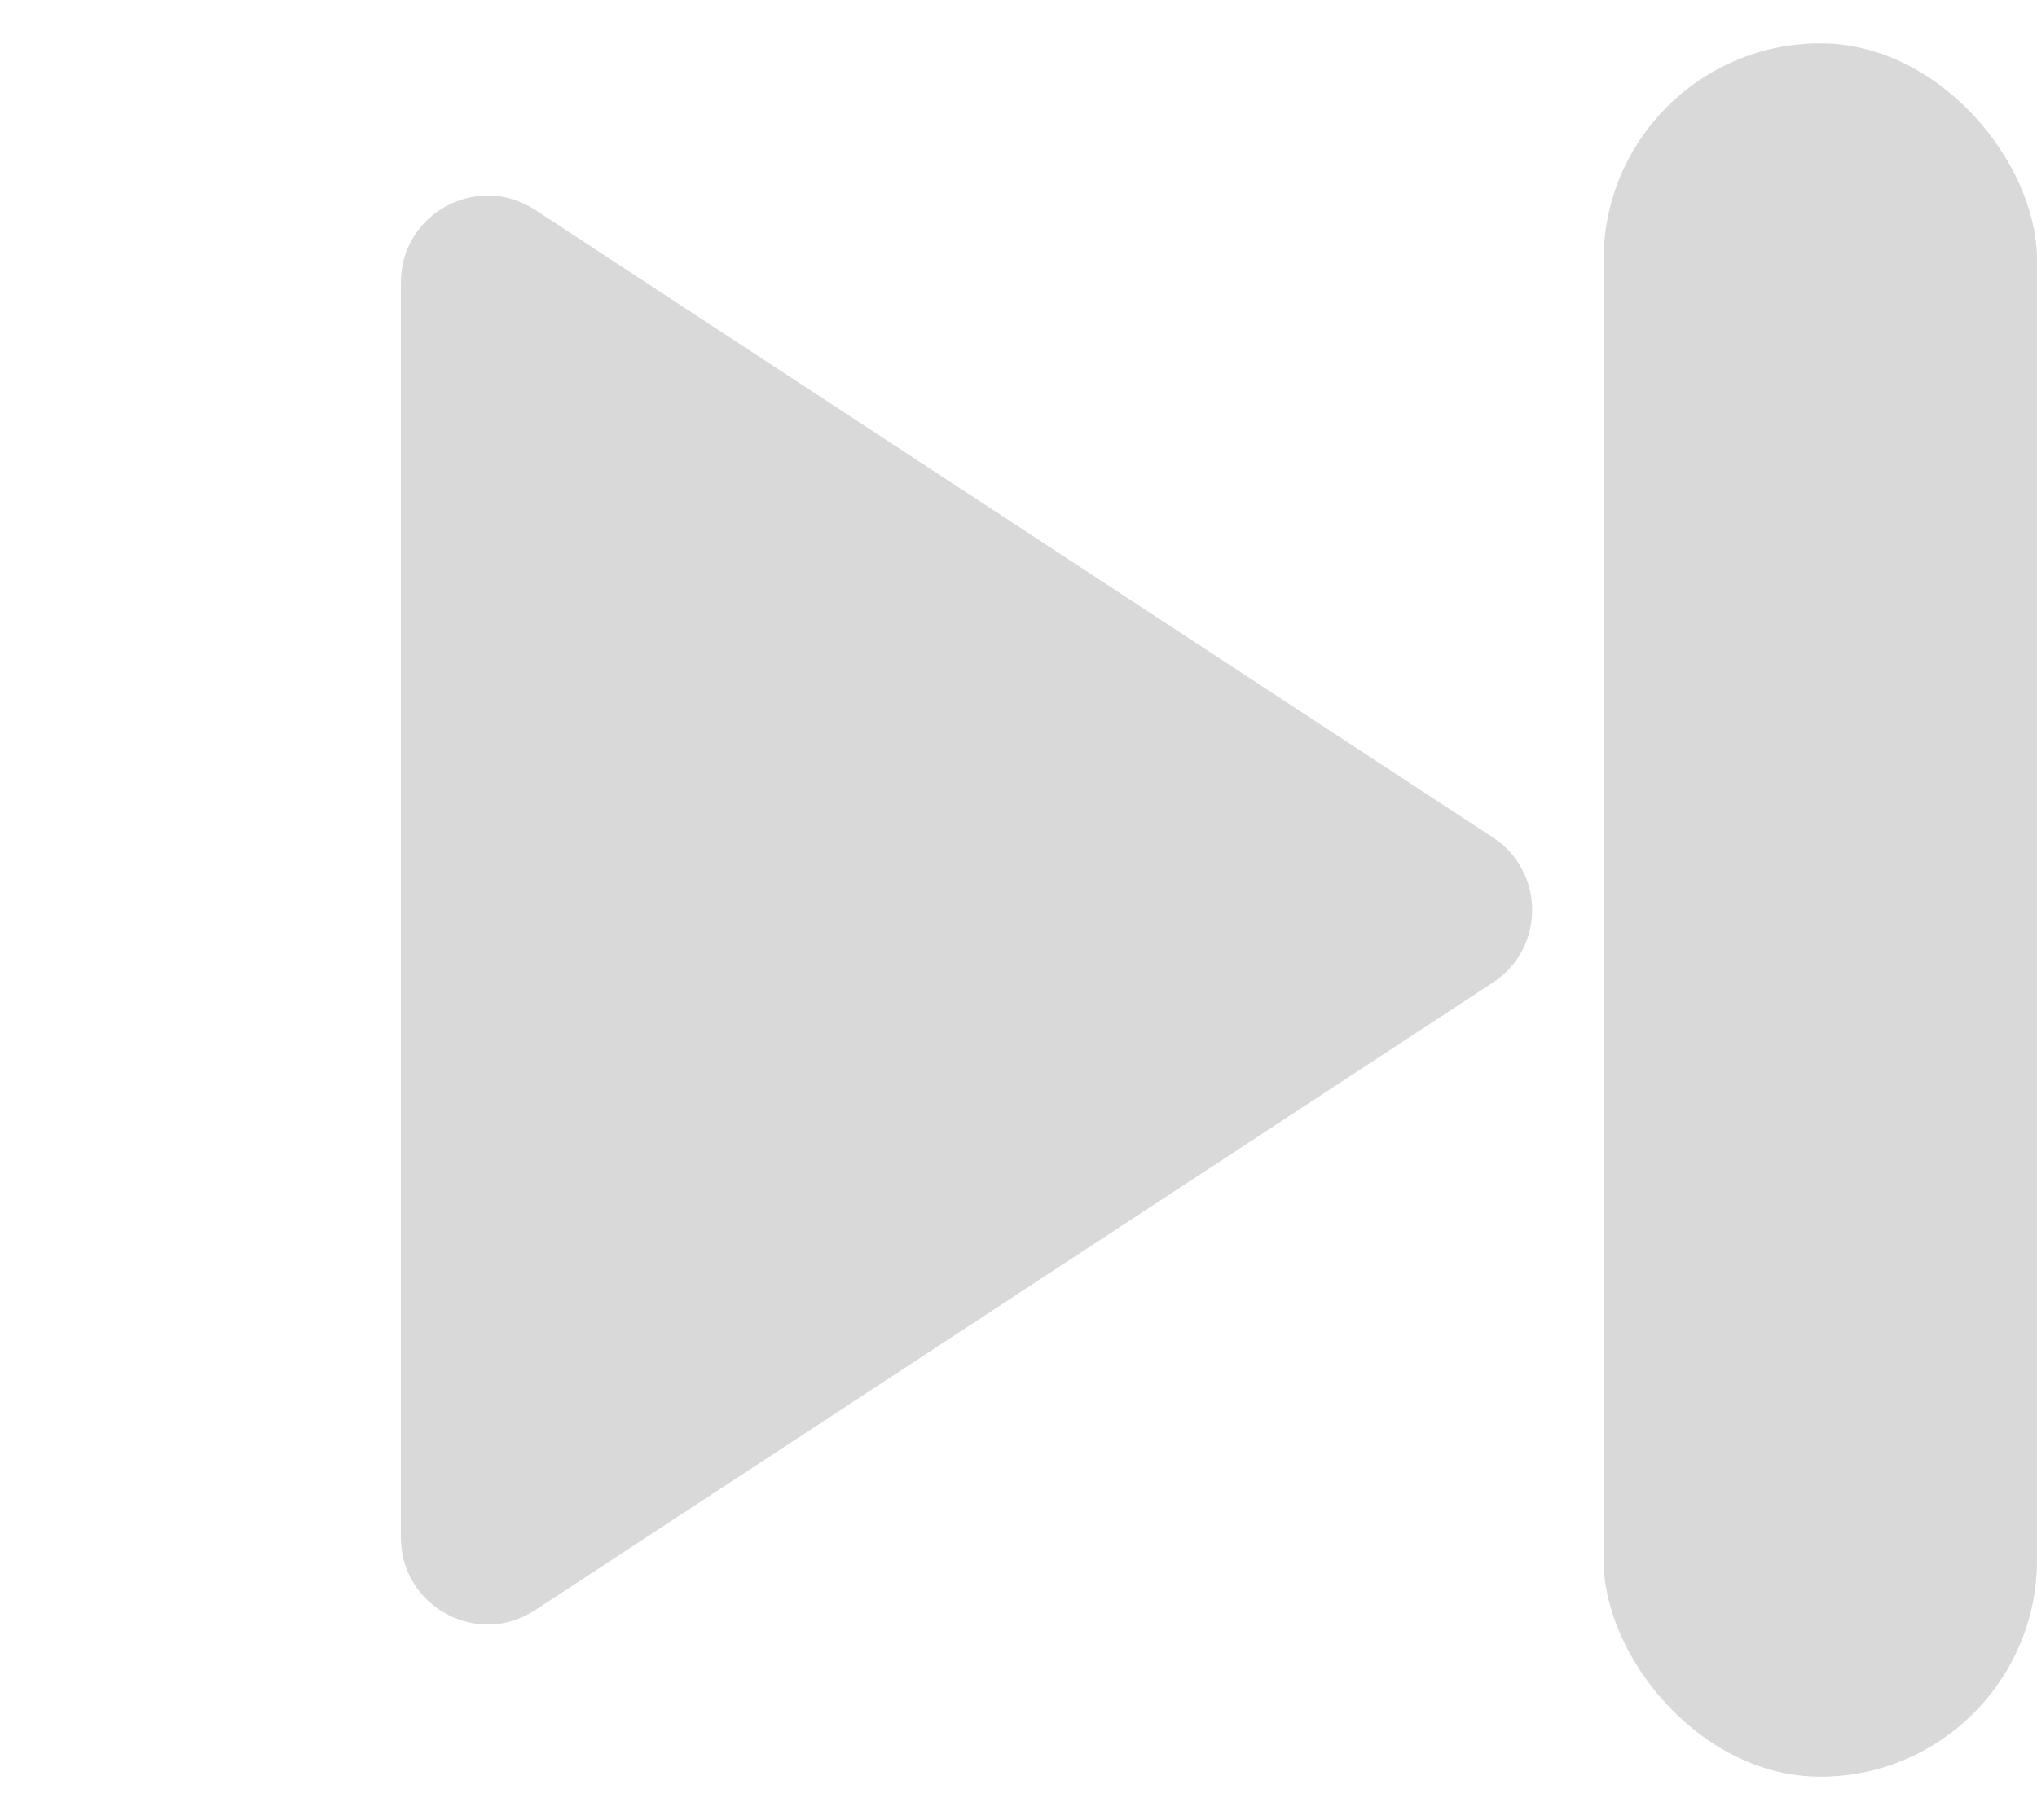 <svg width="47" height="42" viewBox="0 0 47 42" fill="none" xmlns="http://www.w3.org/2000/svg">
<rect x="47" y="41" width="10" height="40" rx="5" transform="rotate(-180 47 41)" fill="#D9D9D9"/>
<path d="M34.448 19.327C35.653 20.117 35.653 21.883 34.448 22.673L12.346 37.157C11.016 38.029 9.25 37.075 9.25 35.484L9.25 6.515C9.25 4.925 11.016 3.971 12.346 4.843L34.448 19.327Z" fill="#D9D9D9"/>
</svg>
